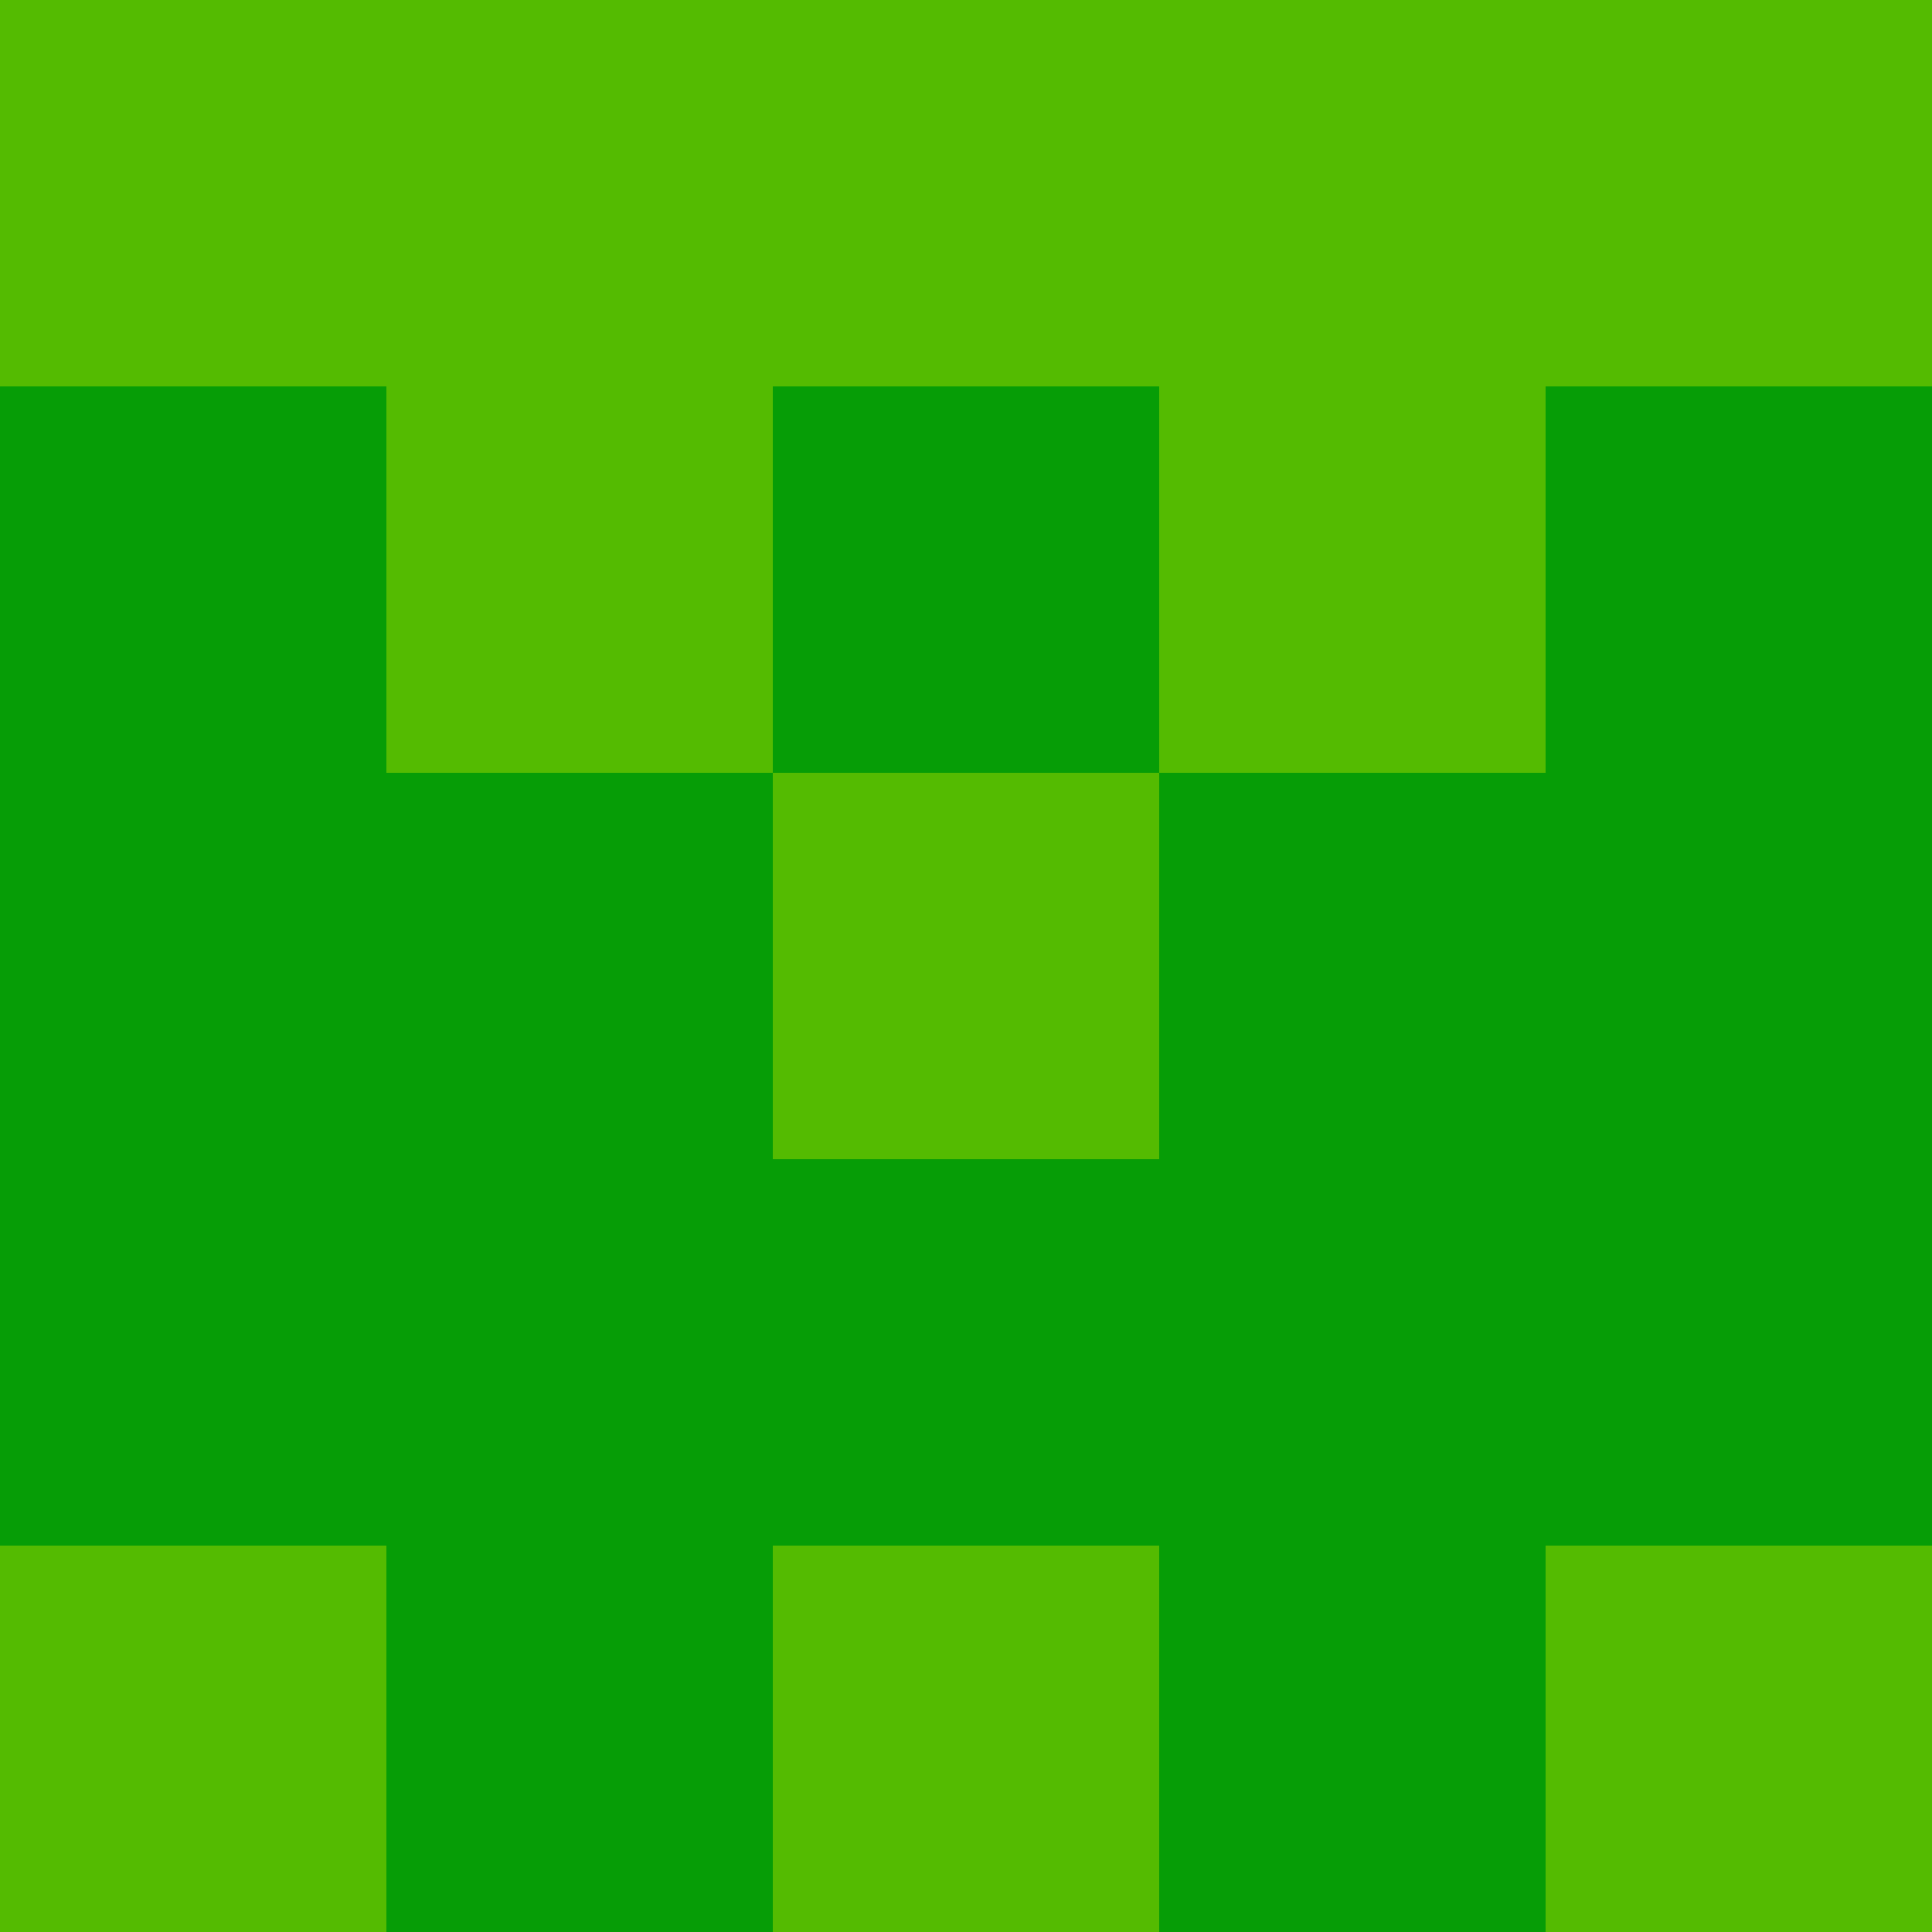 <?xml version="1.0" encoding="utf-8"?>
<!DOCTYPE svg PUBLIC "-//W3C//DTD SVG 20010904//EN"
"http://www.w3.org/TR/2001/REC-SVG-20010904/DTD/svg10.dtd">
<svg viewBox="0 0 5 5" height="100" width="100" xml:lang="fr"
     xmlns="http://www.w3.org/2000/svg"
     xmlns:xlink="http://www.w3.org/1999/xlink">
                        <rect x="0" y="0" height="1" width="1" fill="#54BB01"/>
                    <rect x="4" y="0" height="1" width="1" fill="#54BB01"/>
                    <rect x="1" y="0" height="1" width="1" fill="#54BB01"/>
                    <rect x="3" y="0" height="1" width="1" fill="#54BB01"/>
                    <rect x="2" y="0" height="1" width="1" fill="#54BB01"/>
                                <rect x="0" y="1" height="1" width="1" fill="#069D06"/>
                    <rect x="4" y="1" height="1" width="1" fill="#069D06"/>
                    <rect x="1" y="1" height="1" width="1" fill="#54BB01"/>
                    <rect x="3" y="1" height="1" width="1" fill="#54BB01"/>
                    <rect x="2" y="1" height="1" width="1" fill="#069D06"/>
                                <rect x="0" y="2" height="1" width="1" fill="#069D06"/>
                    <rect x="4" y="2" height="1" width="1" fill="#069D06"/>
                    <rect x="1" y="2" height="1" width="1" fill="#069D06"/>
                    <rect x="3" y="2" height="1" width="1" fill="#069D06"/>
                    <rect x="2" y="2" height="1" width="1" fill="#54BB01"/>
                                <rect x="0" y="3" height="1" width="1" fill="#069D06"/>
                    <rect x="4" y="3" height="1" width="1" fill="#069D06"/>
                    <rect x="1" y="3" height="1" width="1" fill="#069D06"/>
                    <rect x="3" y="3" height="1" width="1" fill="#069D06"/>
                    <rect x="2" y="3" height="1" width="1" fill="#069D06"/>
                                <rect x="0" y="4" height="1" width="1" fill="#54BB01"/>
                    <rect x="4" y="4" height="1" width="1" fill="#54BB01"/>
                    <rect x="1" y="4" height="1" width="1" fill="#069D06"/>
                    <rect x="3" y="4" height="1" width="1" fill="#069D06"/>
                    <rect x="2" y="4" height="1" width="1" fill="#54BB01"/>
            </svg>
